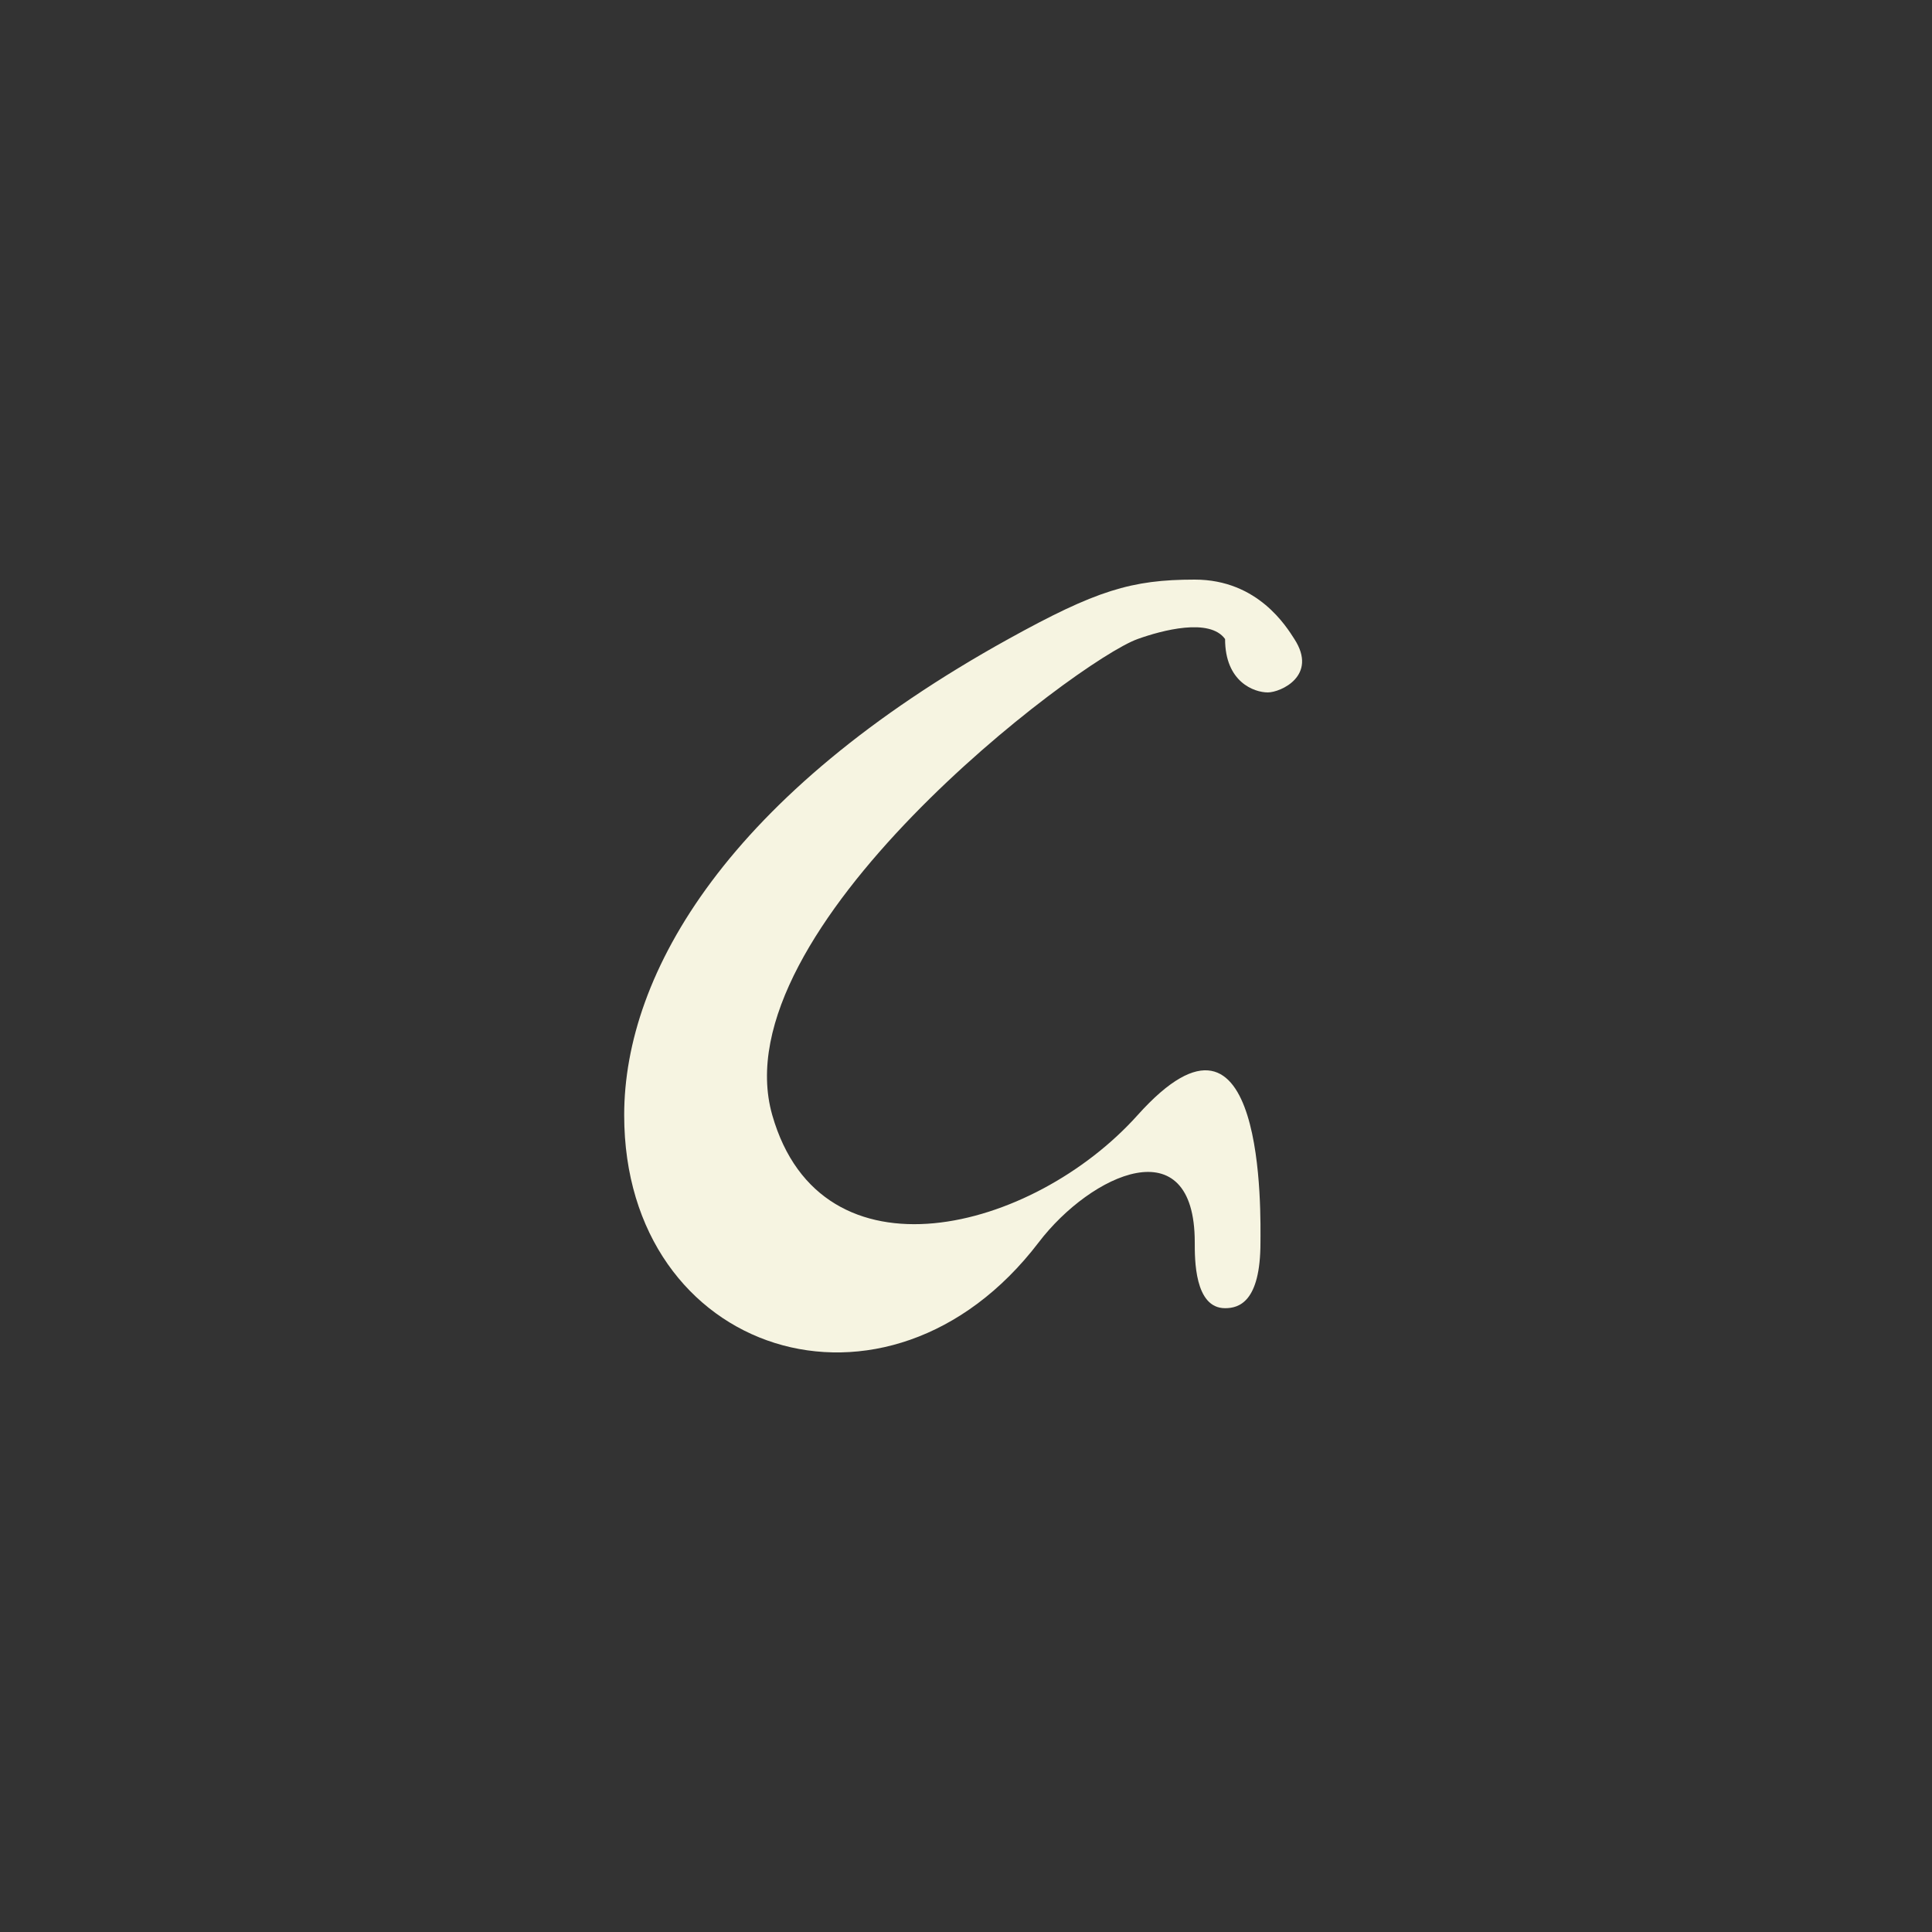 <?xml version="1.0" encoding="utf-8" ?>		<svg version="1.1" xmlns="http://www.w3.org/2000/svg" xmlns:xlink="http://www.w3.org/1999/xlink" width="4096.00" height="4096.00" viewBox="0 0 4096.0 4096.0"><rect x="0" y="0" width="4096.0" height="4096.0" fill="#333333" stroke="none"/>		<g id="document" transform="scale(1.0 1.0) translate(2048.0 2048.0)">			<path d="M363.856,316.141 C141.608,563.921 -306.901,679.584 -410.735,316.141 C-522.524,-75.143 235.804,-647.276 363.856,-693.198 C415.518,-711.725 516.507,-738.682 549.274,-693.198 C549.274,-601.968 610.927,-579.997 639.878,-579.997 C666.661,-579.997 746.708,-615.157 696.172,-693.198 C679.801,-718.48 619.341,-819.192 484.987,-819.192 C350.634,-819.192 275.747,-796.093 89.83,-693.198 C-502.057,-365.619 -724.675,13.098 -724.675,316.141 C-724.675,824.778 -166.198,1005.76 154.117,585.934 C264.928,440.698 484.987,339.261 484.987,585.934 C484.987,620.762 484.168,725.47 549.274,725.47 C578.214,725.47 624.286,712.963 624.286,585.934 C624.286,532.071 637.083,11.526 363.856,316.141 Z " fill="#f6f4e1" fill-opacity="1.00" />		</g>	</svg>